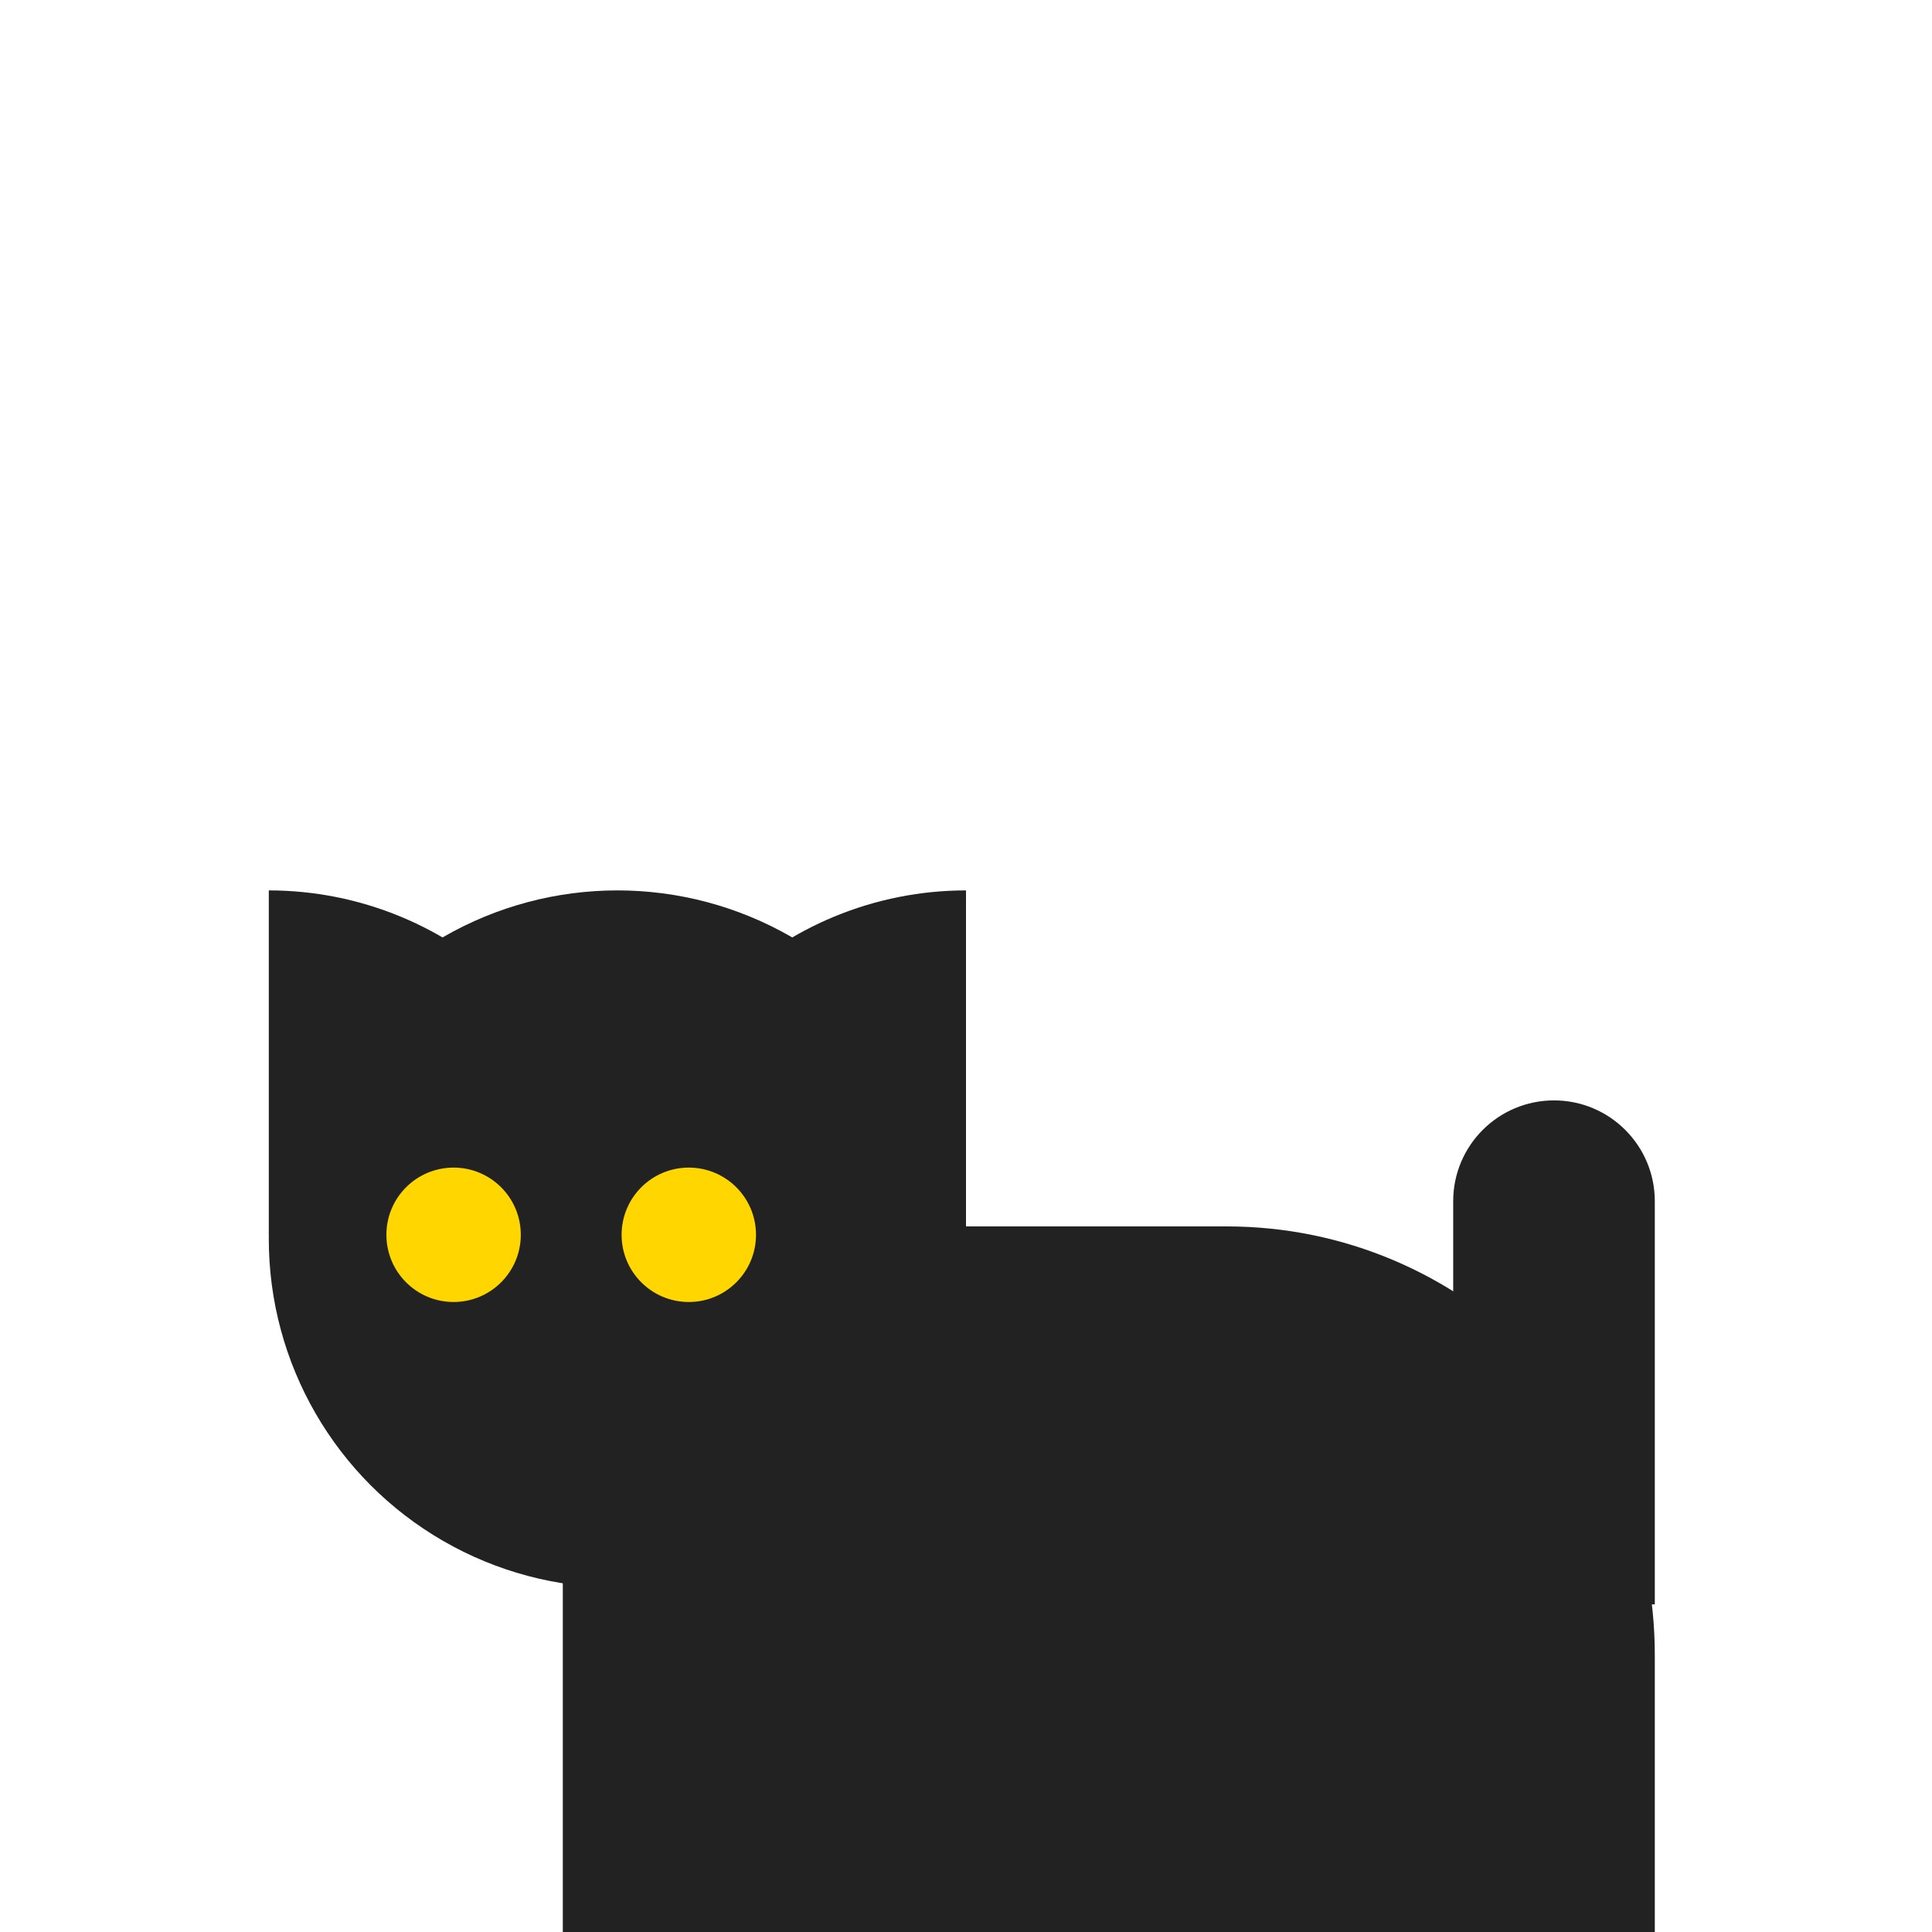 <svg width="230" height="230" viewBox="0 0 230 230" fill="none" xmlns="http://www.w3.org/2000/svg">
<path d="M67 146H146C174.167 146 197 168.833 197 197V230H67V146Z" fill="#222222"/>
<circle cx="73.5" cy="147.5" r="41.5" fill="#222222"/>
<path d="M73 147C73 141.616 71.939 136.284 69.879 131.31C67.819 126.336 64.799 121.816 60.991 118.009C57.184 114.201 52.664 111.181 47.69 109.121C42.716 107.06 37.384 106 32 106L32 147H73Z" fill="#222222"/>
<path d="M74 147C74 141.616 75.061 136.284 77.121 131.31C79.181 126.336 82.201 121.816 86.009 118.009C89.816 114.201 94.336 111.181 99.31 109.121C104.284 107.06 109.616 106 115 106V147H74Z" fill="#222222"/>
<circle cx="54" cy="147" r="8" transform="rotate(-180 54 147)" fill="#FFD600"/>
<circle cx="82" cy="147" r="8" transform="rotate(-180 82 147)" fill="#FFD600"/>
<path d="M173 143C173 136.373 178.373 131 185 131V131C191.627 131 197 136.373 197 143V191H173V143Z" fill="#222222"/>
</svg>
